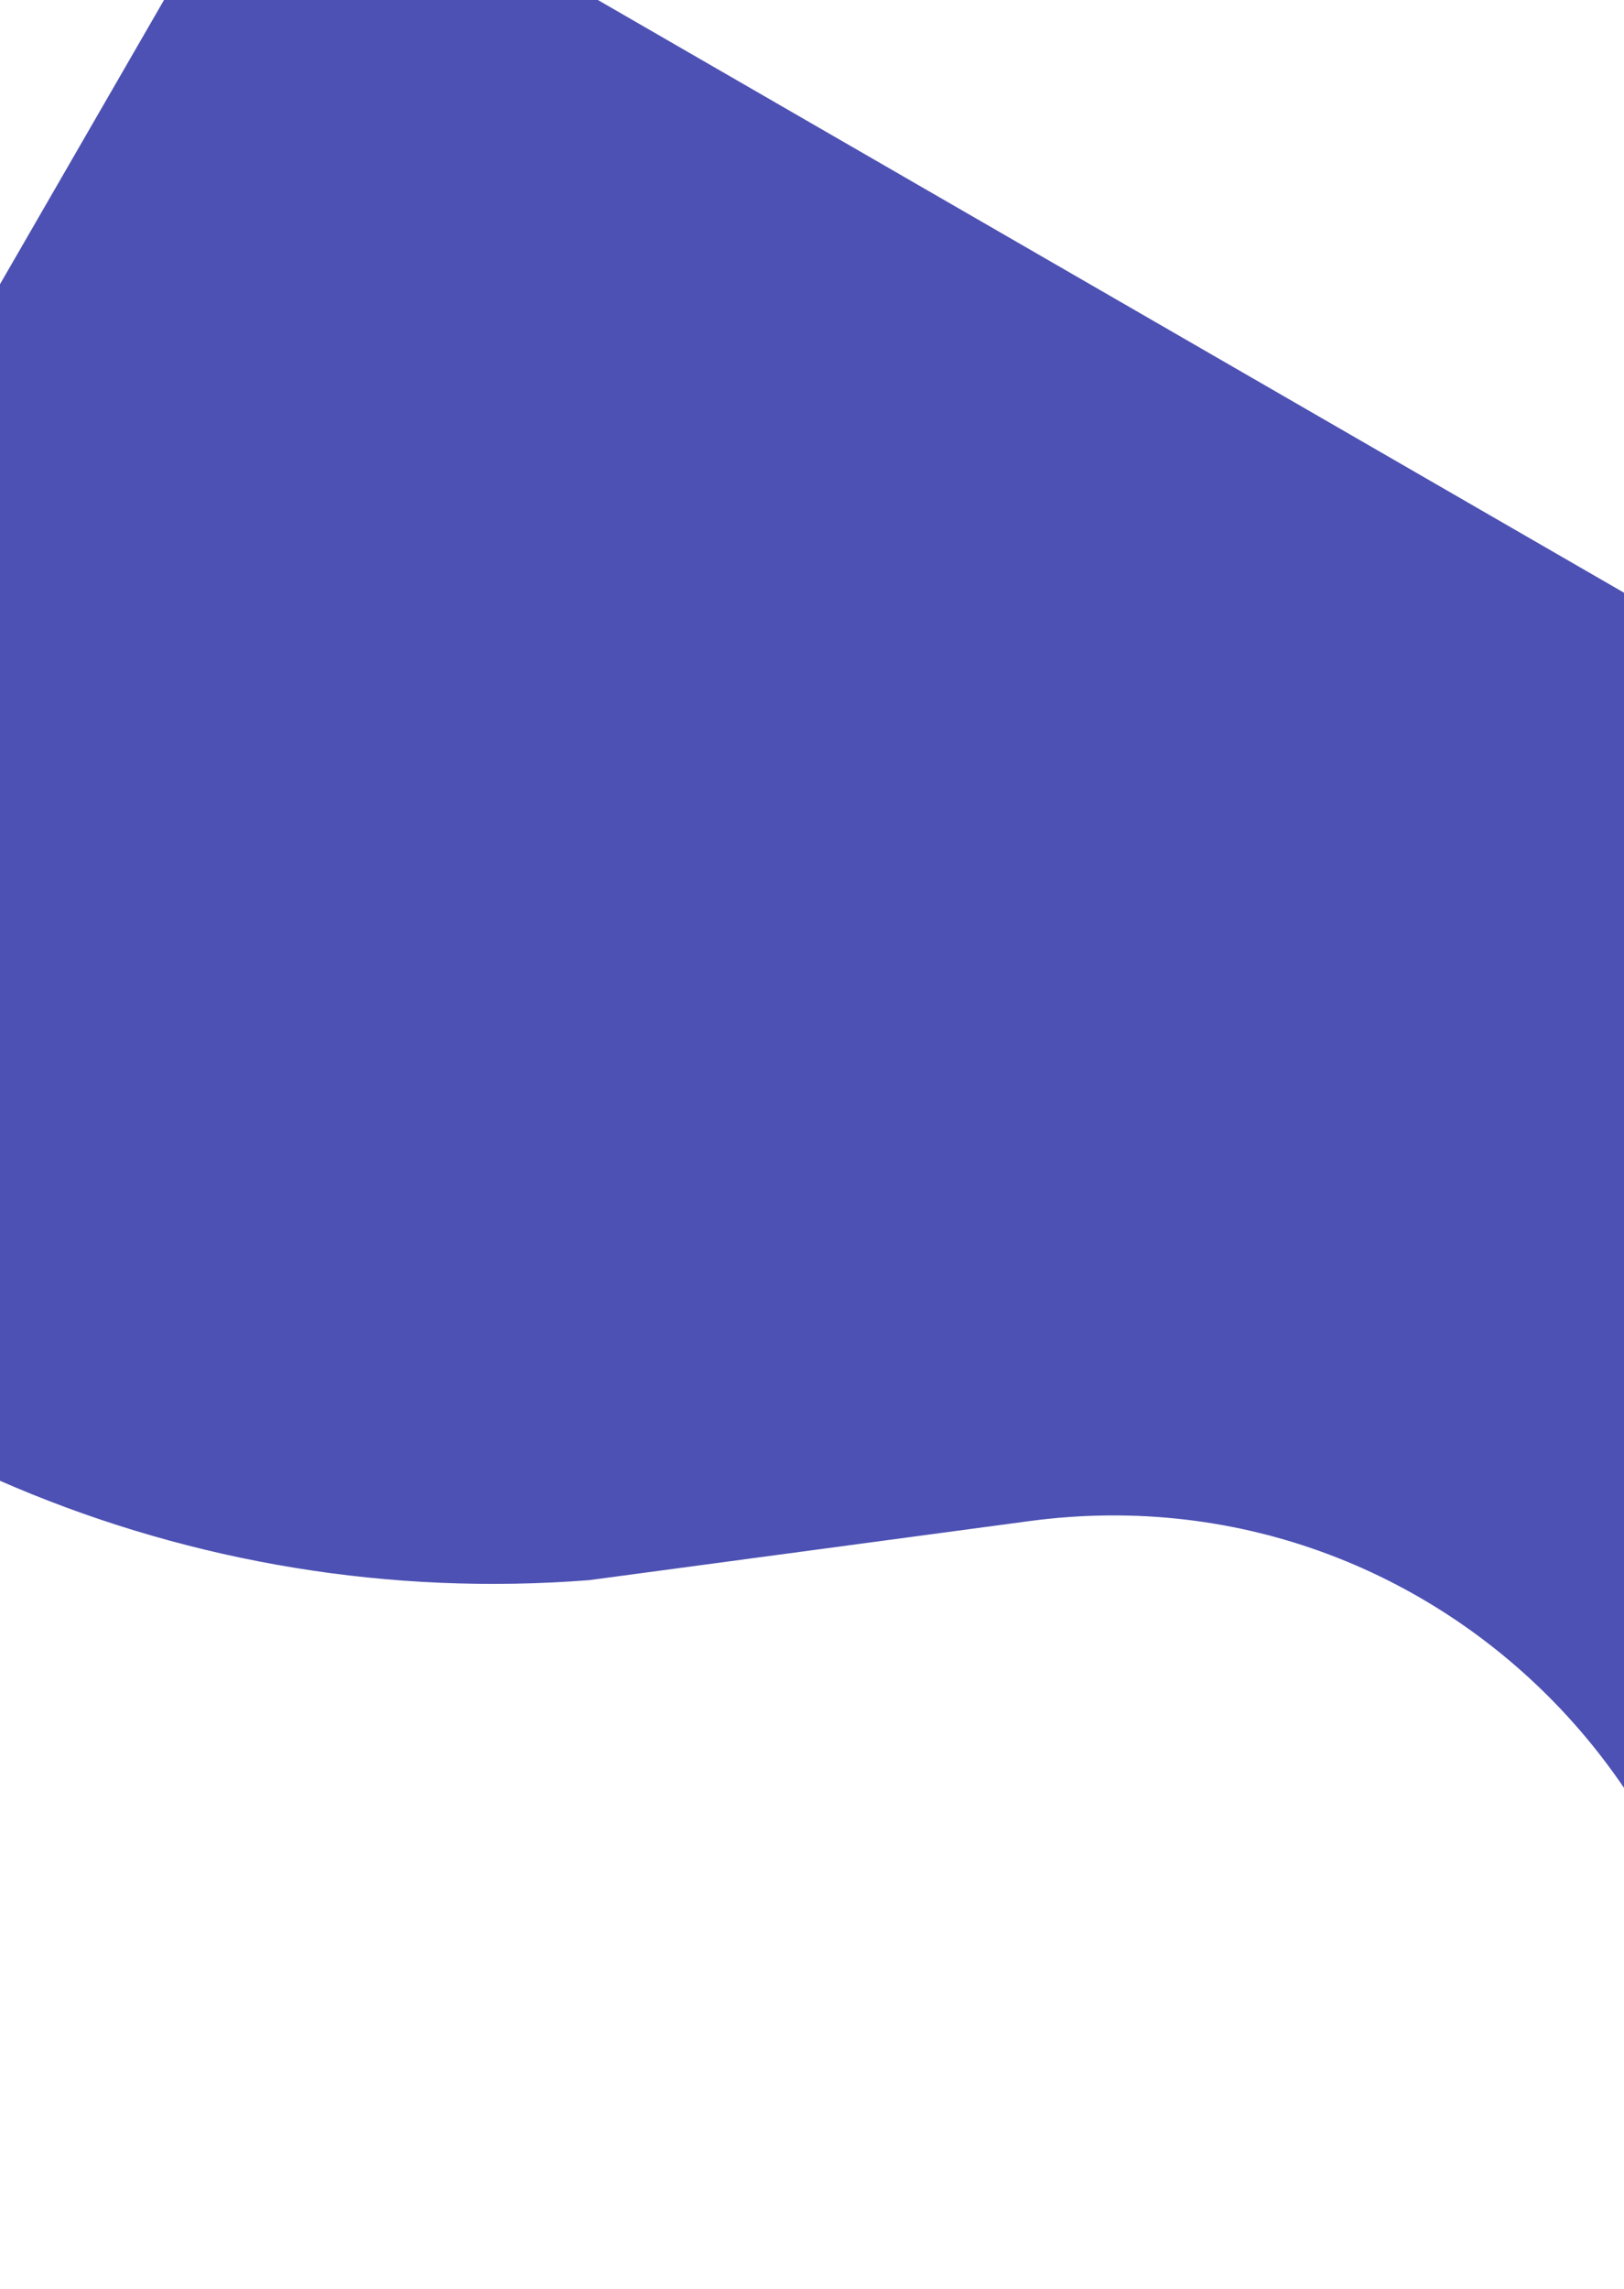 <svg width="411" height="579" viewBox="0 0 411 579" fill="none" xmlns="http://www.w3.org/2000/svg">
<path d="M65.46 -41.485C67.393 -44.833 71.674 -45.98 75.022 -44.047L612.311 266.157C615.659 268.09 616.806 272.371 614.873 275.719L441.244 576.455C439.023 580.302 433.128 578.01 434.088 573.673C457.597 467.5 368.305 370.314 260.525 384.767L149.147 399.703C48.443 407.603 -49.841 366.187 -114.518 288.595L-120.396 281.542C-120.625 281.268 -120.658 280.881 -120.48 280.572L65.46 -41.485Z" fill="#4D51B3"/>
</svg>
